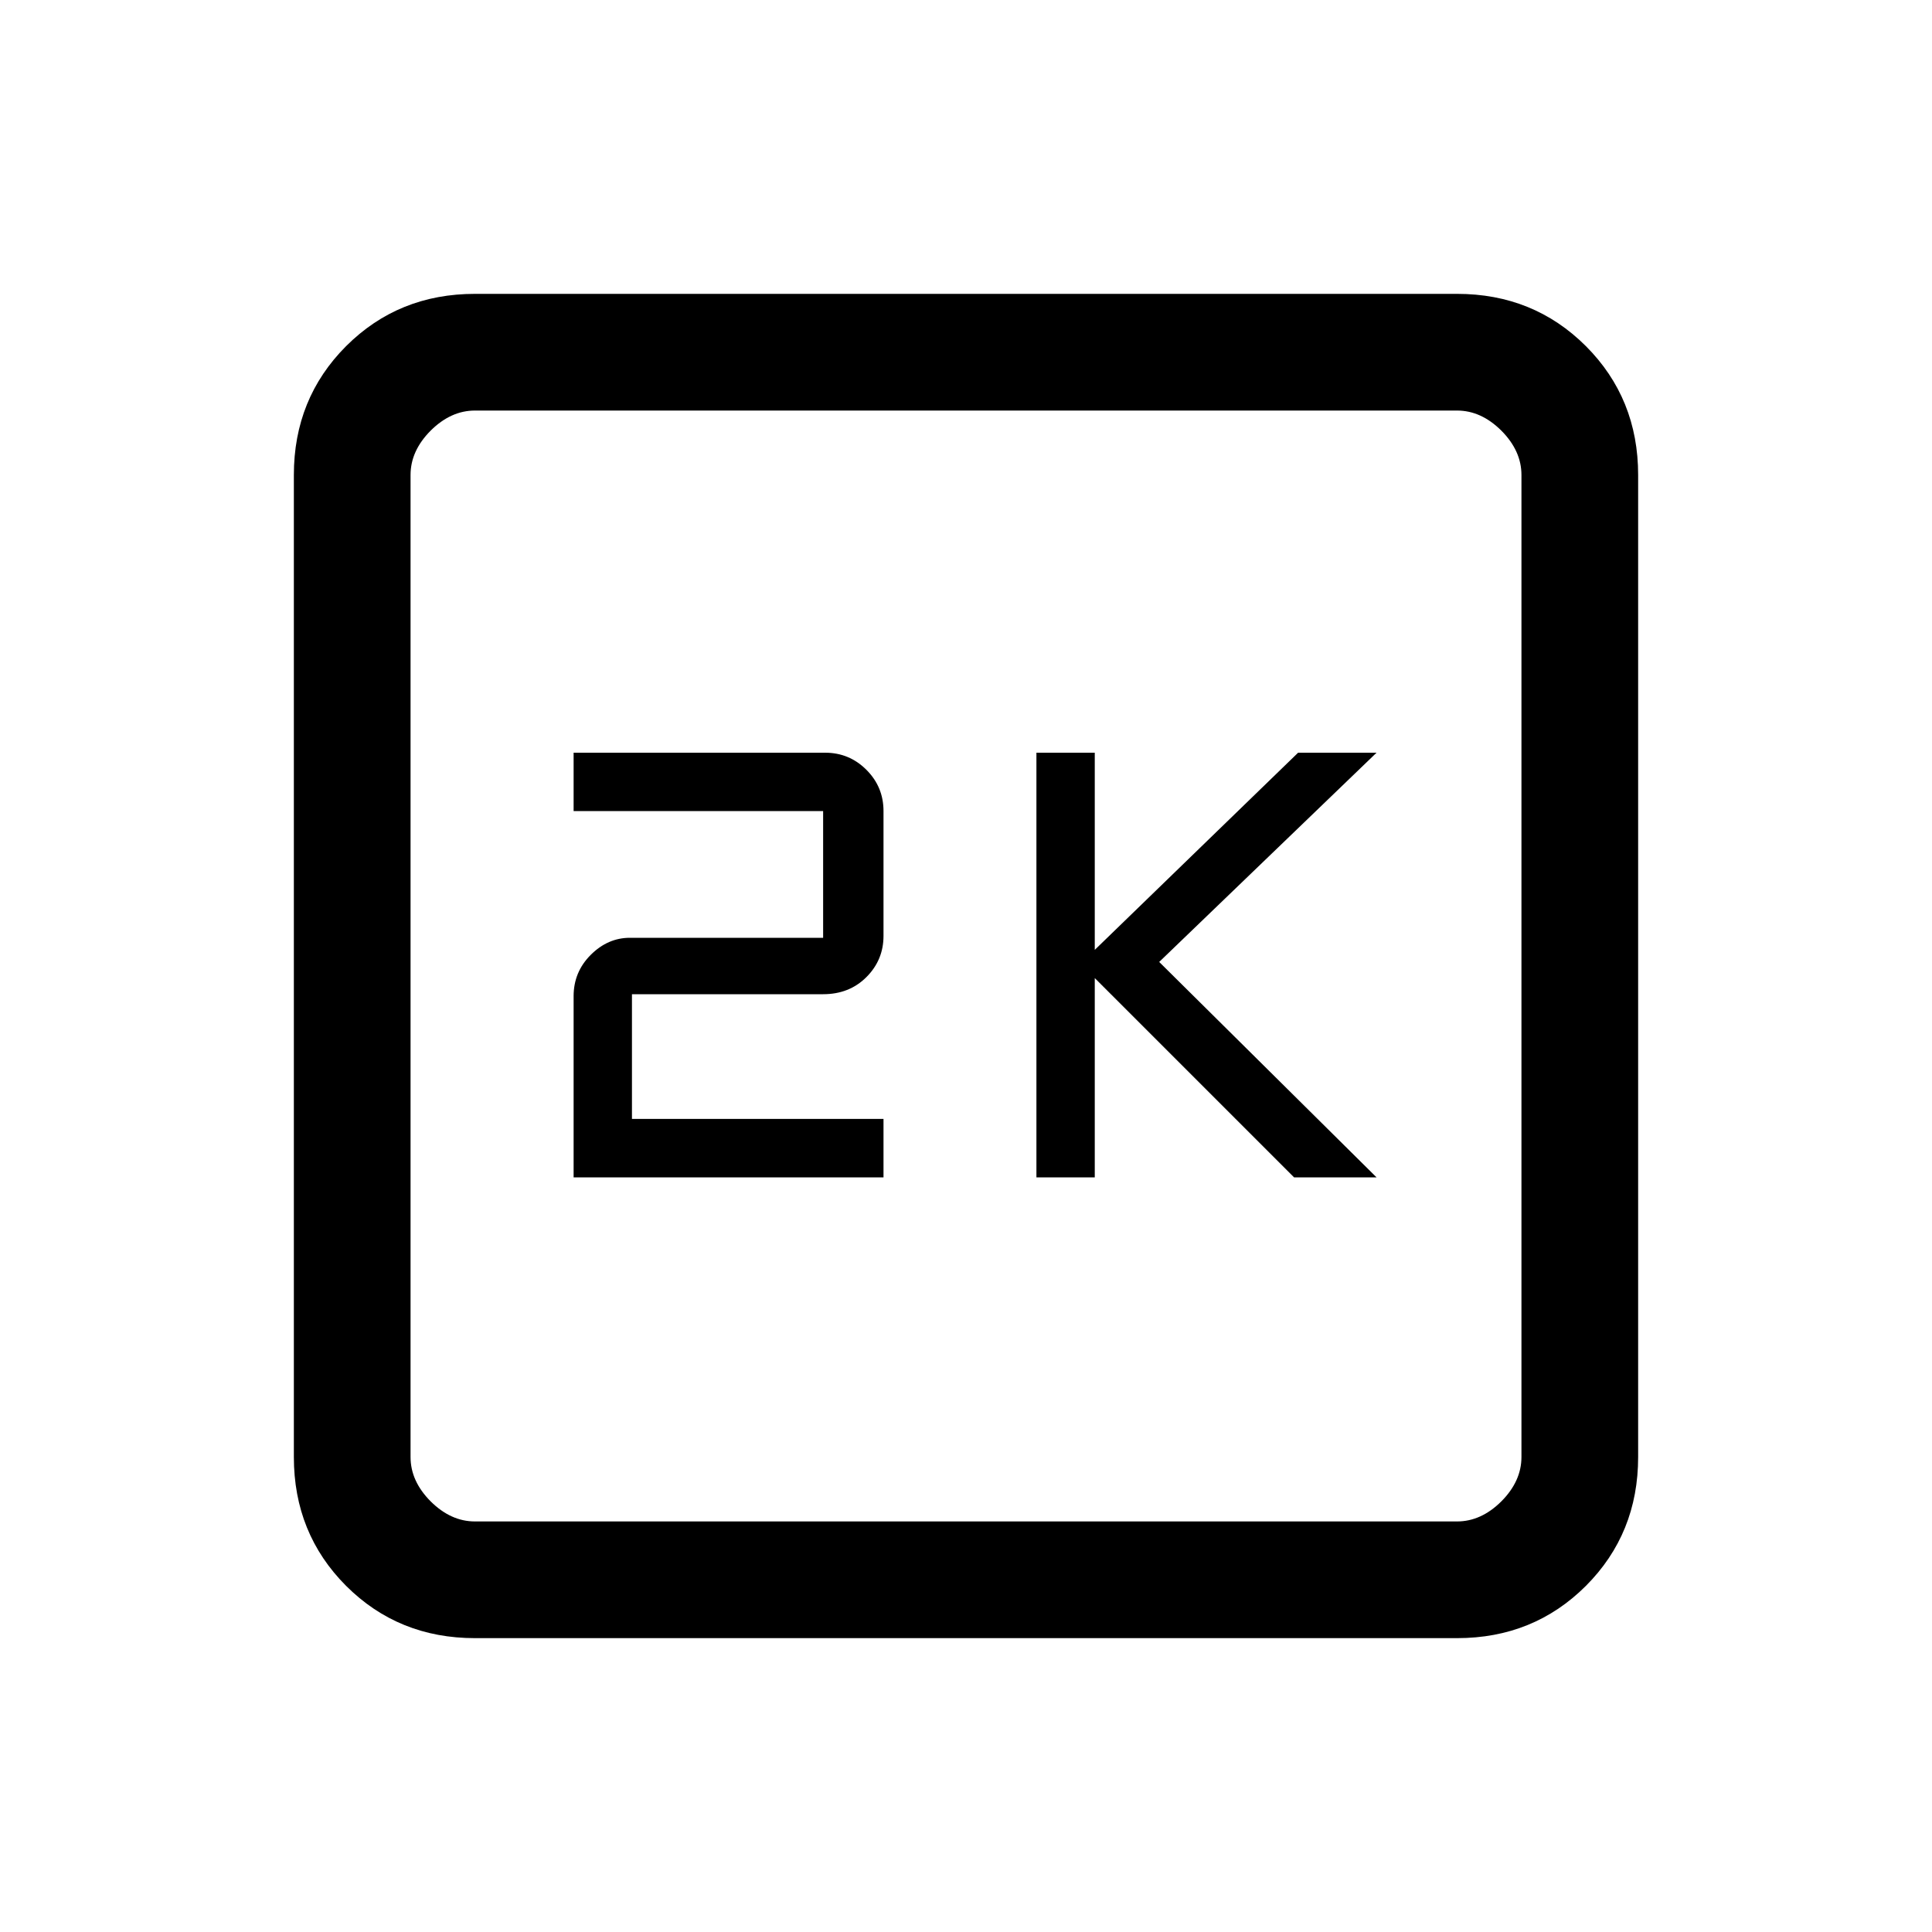 <svg xmlns="http://www.w3.org/2000/svg" height="20" width="20"><path d="M10.729 12.188H11.333V10.125L13.396 12.188H14.25L12 9.958L14.25 7.792H13.438L11.333 9.833V7.792H10.729ZM5.938 12.188H9.146V11.583H6.542V10.292H8.521Q8.792 10.292 8.969 10.115Q9.146 9.938 9.146 9.688V8.396Q9.146 8.146 8.969 7.969Q8.792 7.792 8.542 7.792H5.938V8.396H8.521V9.708H6.521Q6.292 9.708 6.115 9.885Q5.938 10.062 5.938 10.312ZM4.917 16.958Q4.125 16.958 3.583 16.417Q3.042 15.875 3.042 15.083V4.917Q3.042 4.125 3.583 3.583Q4.125 3.042 4.917 3.042H15.083Q15.875 3.042 16.417 3.583Q16.958 4.125 16.958 4.917V15.083Q16.958 15.875 16.417 16.417Q15.875 16.958 15.083 16.958ZM4.917 15.75H15.083Q15.333 15.75 15.542 15.542Q15.75 15.333 15.75 15.083V4.917Q15.75 4.667 15.542 4.458Q15.333 4.25 15.083 4.25H4.917Q4.667 4.25 4.458 4.458Q4.25 4.667 4.25 4.917V15.083Q4.25 15.333 4.458 15.542Q4.667 15.75 4.917 15.75ZM4.25 4.25Q4.25 4.25 4.25 4.438Q4.25 4.625 4.25 4.917V15.083Q4.25 15.375 4.25 15.562Q4.25 15.75 4.25 15.75Q4.25 15.75 4.25 15.562Q4.25 15.375 4.25 15.083V4.917Q4.25 4.625 4.25 4.438Q4.25 4.25 4.25 4.25Z"/></svg>